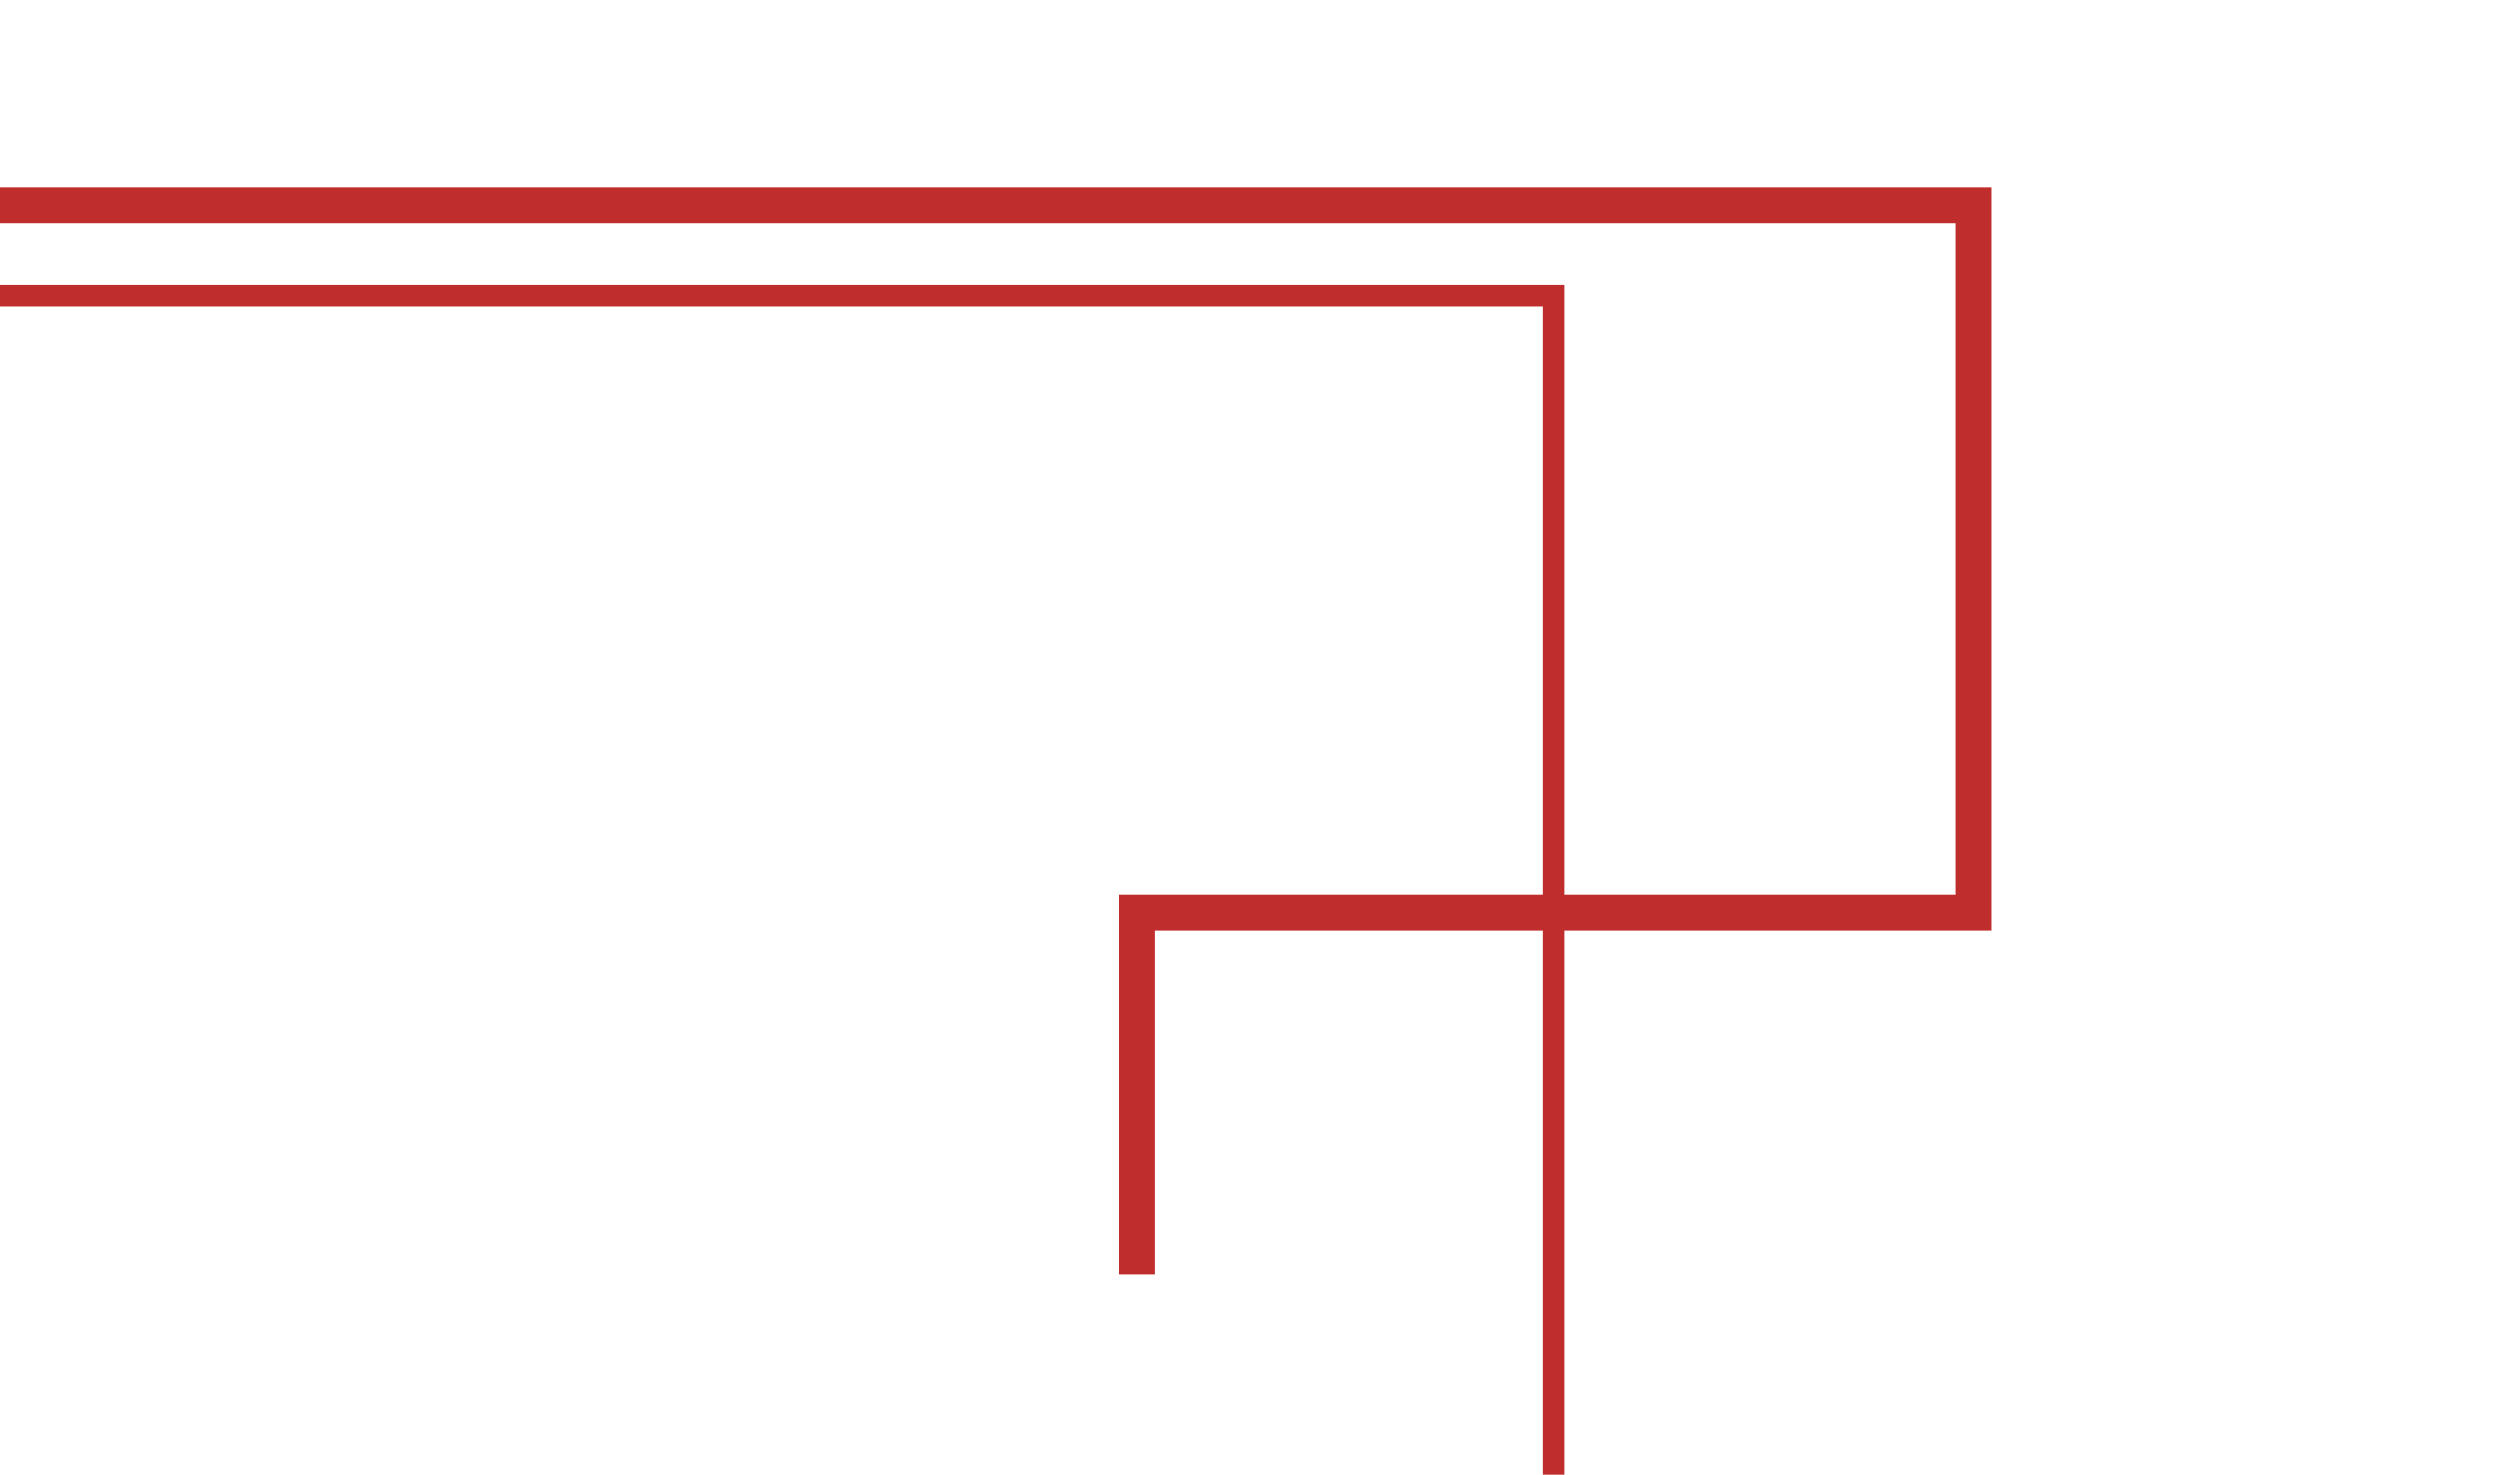 <?xml version="1.0" encoding="UTF-8"?><svg xmlns="http://www.w3.org/2000/svg" viewBox="0 0 3483 2054.5"><defs><style>.d{stroke-width:30px;}.d,.e{fill:none;stroke:#bf2e2d;stroke-miterlimit:10;}.e{stroke-width:50px;}</style></defs><g id="a"/><g id="b"><g id="c"><path class="e" d="M0,25H0Z"/><polyline class="e" points="0 286 2749.5 286 2749.5 1271.5 1584 1271.5 1584 1775.5"/><polyline class="d" points="0 412 2164.5 412 2164.5 2054.5"/></g></g></svg>